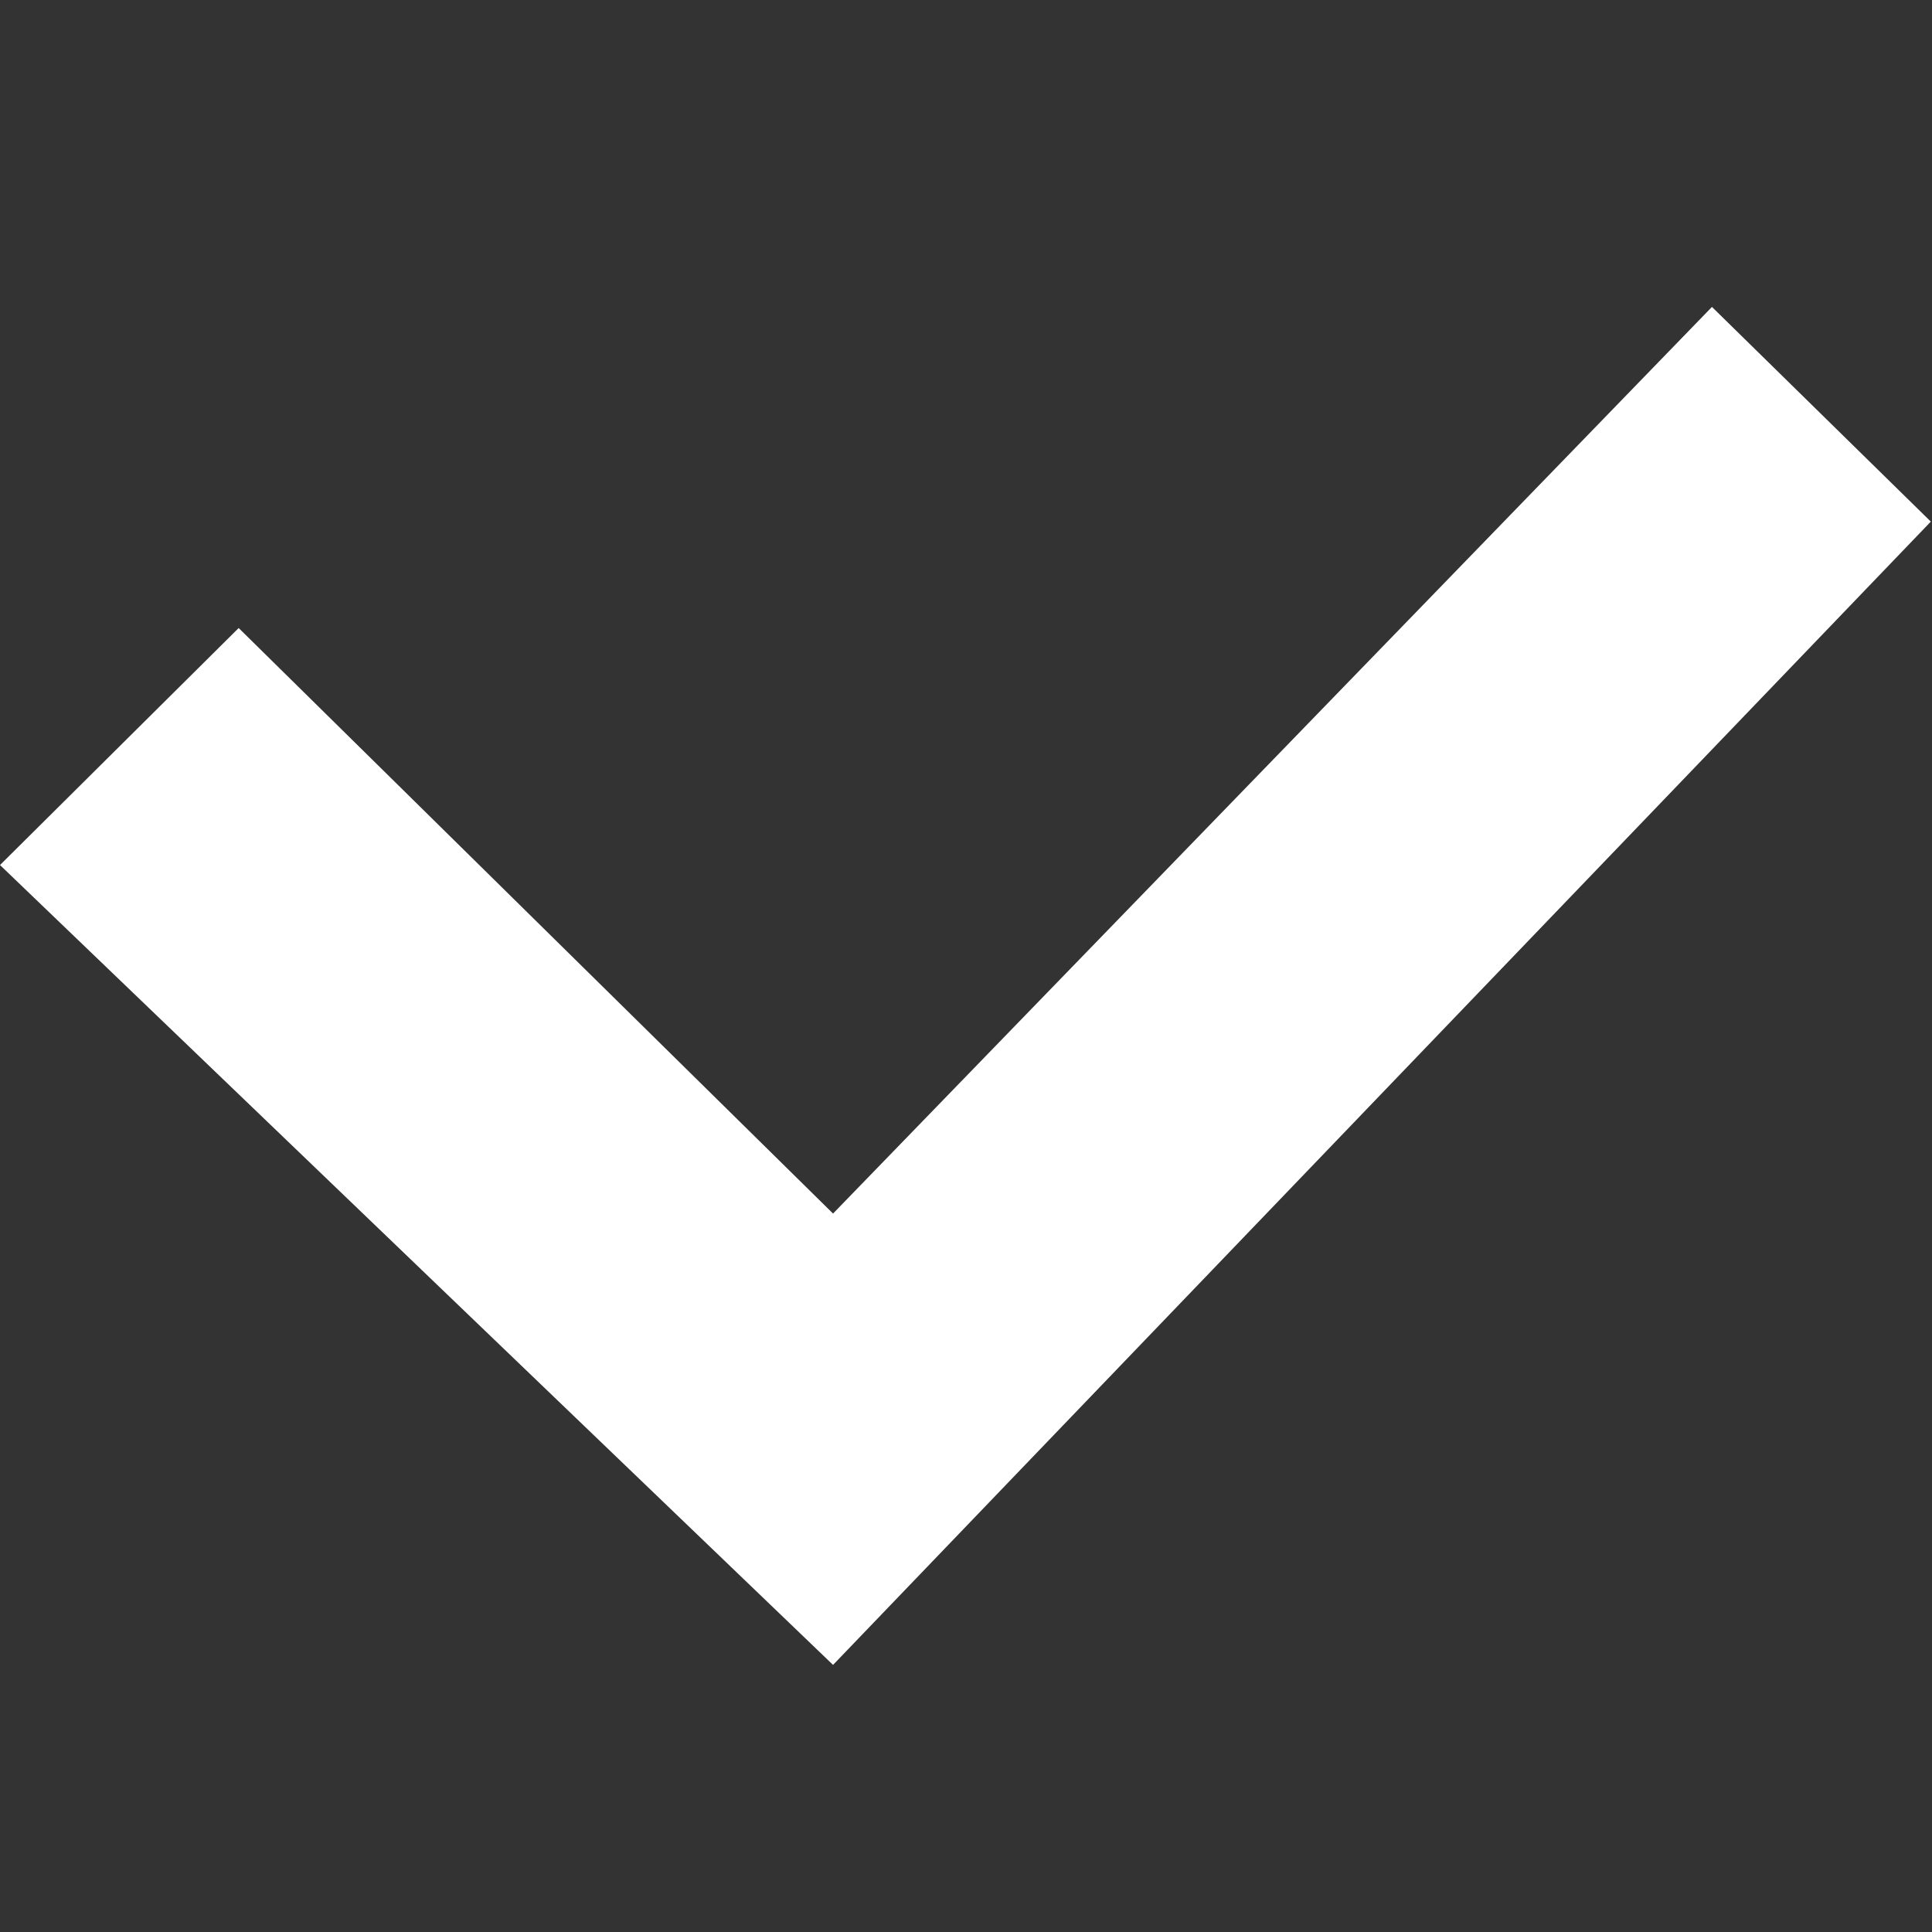 <svg width="358" height="358" viewBox="0 0 358 358" fill="none" xmlns="http://www.w3.org/2000/svg">
<rect x="0" y="0" width="358" height="358" fill="#333333" stroke="none"/>
<g clip-path="url(#clip0_268_40)">
<path d="M317.226 56.873L357.78 96.654L154.364 308.508L0 160.292L44.226 116.373L154.364 224.873L317.226 56.873Z" fill="white"/>
</g>
<defs>
<clipPath id="clip0_268_40">
<rect width="358" height="358" fill="white"/>
</clipPath>
</defs>
</svg>
